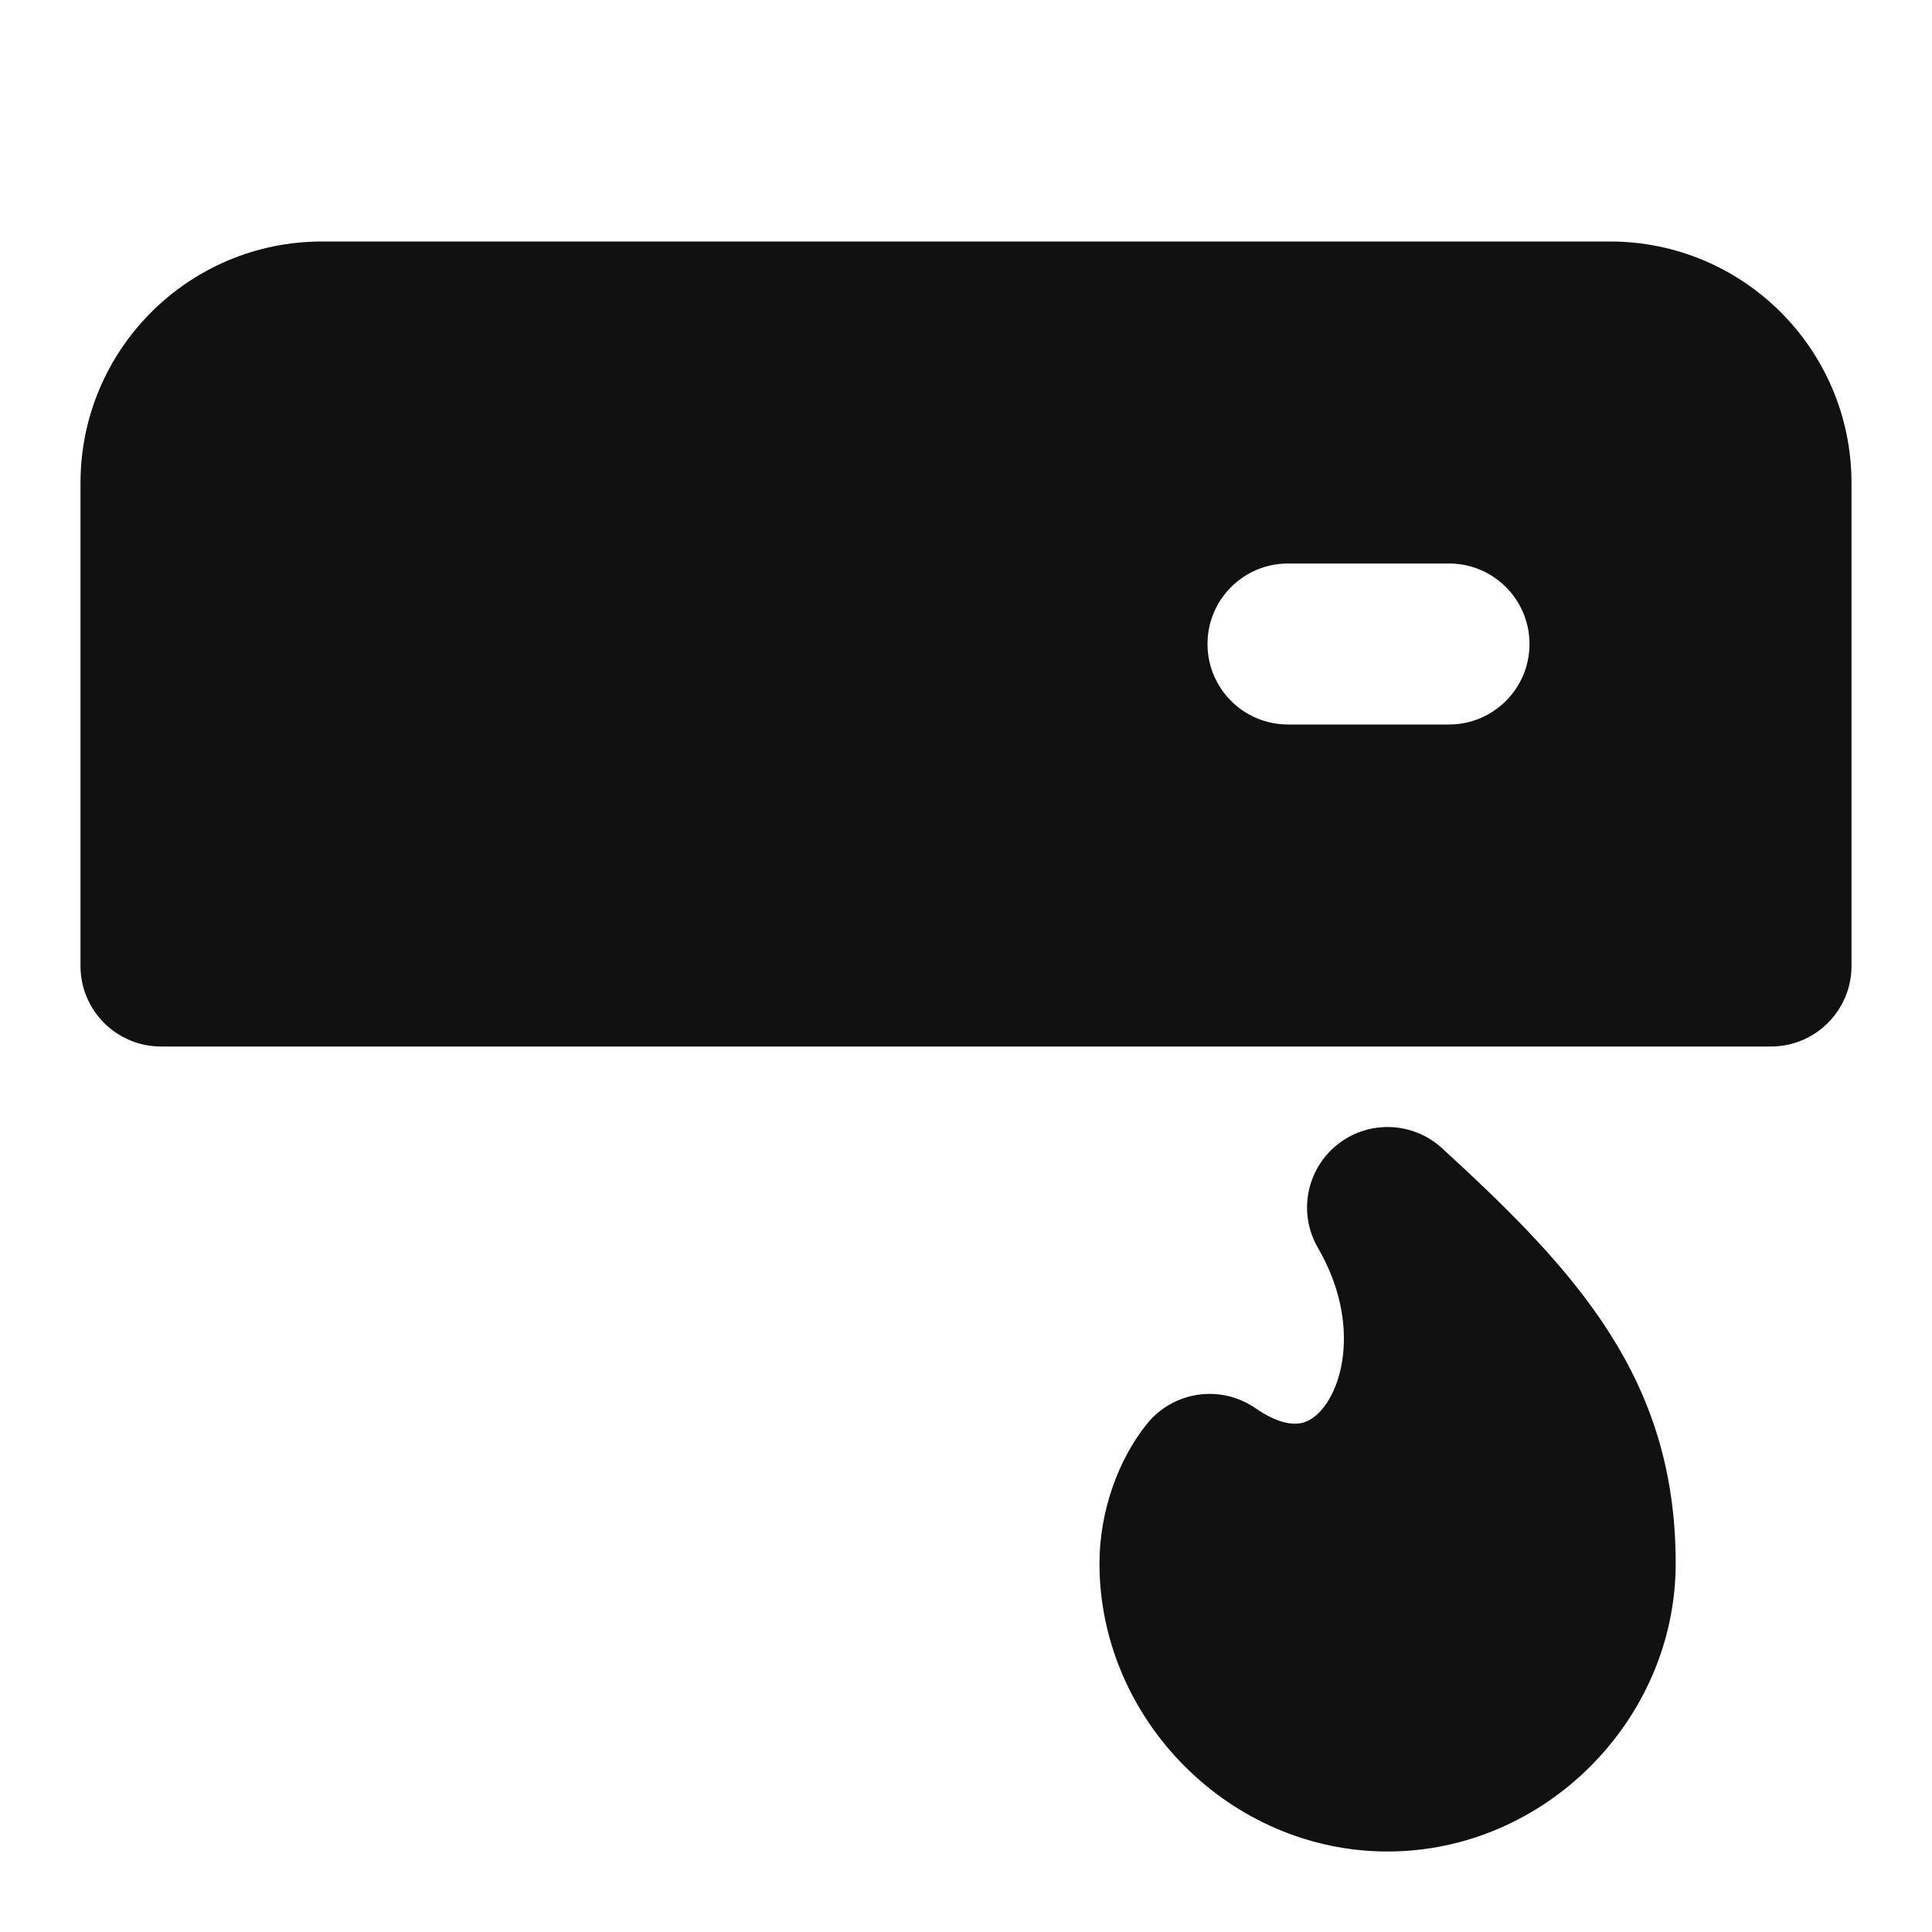 <svg width="24" height="24" viewBox="0 0 24 24" fill="none" xmlns="http://www.w3.org/2000/svg">
<path d="M4 3C2.343 3 1 4.343 1 6V12C1 12.552 1.448 13 2 13H22C22.552 13 23 12.552 23 12V6C23 4.343 21.657 3 20 3H4ZM15 8C15 7.448 15.448 7 16 7H18C18.552 7 19 7.448 19 8C19 8.552 18.552 9 18 9H16C15.448 9 15 8.552 15 8Z" fill="#111111"/>
<path d="M16.61 14.221C16.994 13.912 17.547 13.929 17.912 14.262C19.606 15.812 20.816 17.14 20.816 19.421C20.816 21.36 19.196 23 17.237 23C15.278 23 13.658 21.36 13.658 19.421C13.658 18.776 13.89 18.133 14.246 17.69C14.575 17.281 15.162 17.195 15.594 17.492C15.894 17.7 16.079 17.695 16.16 17.679C16.249 17.662 16.371 17.598 16.486 17.422C16.726 17.057 16.84 16.31 16.372 15.502C16.124 15.075 16.225 14.531 16.61 14.221Z" fill="#111111"/>
</svg>
